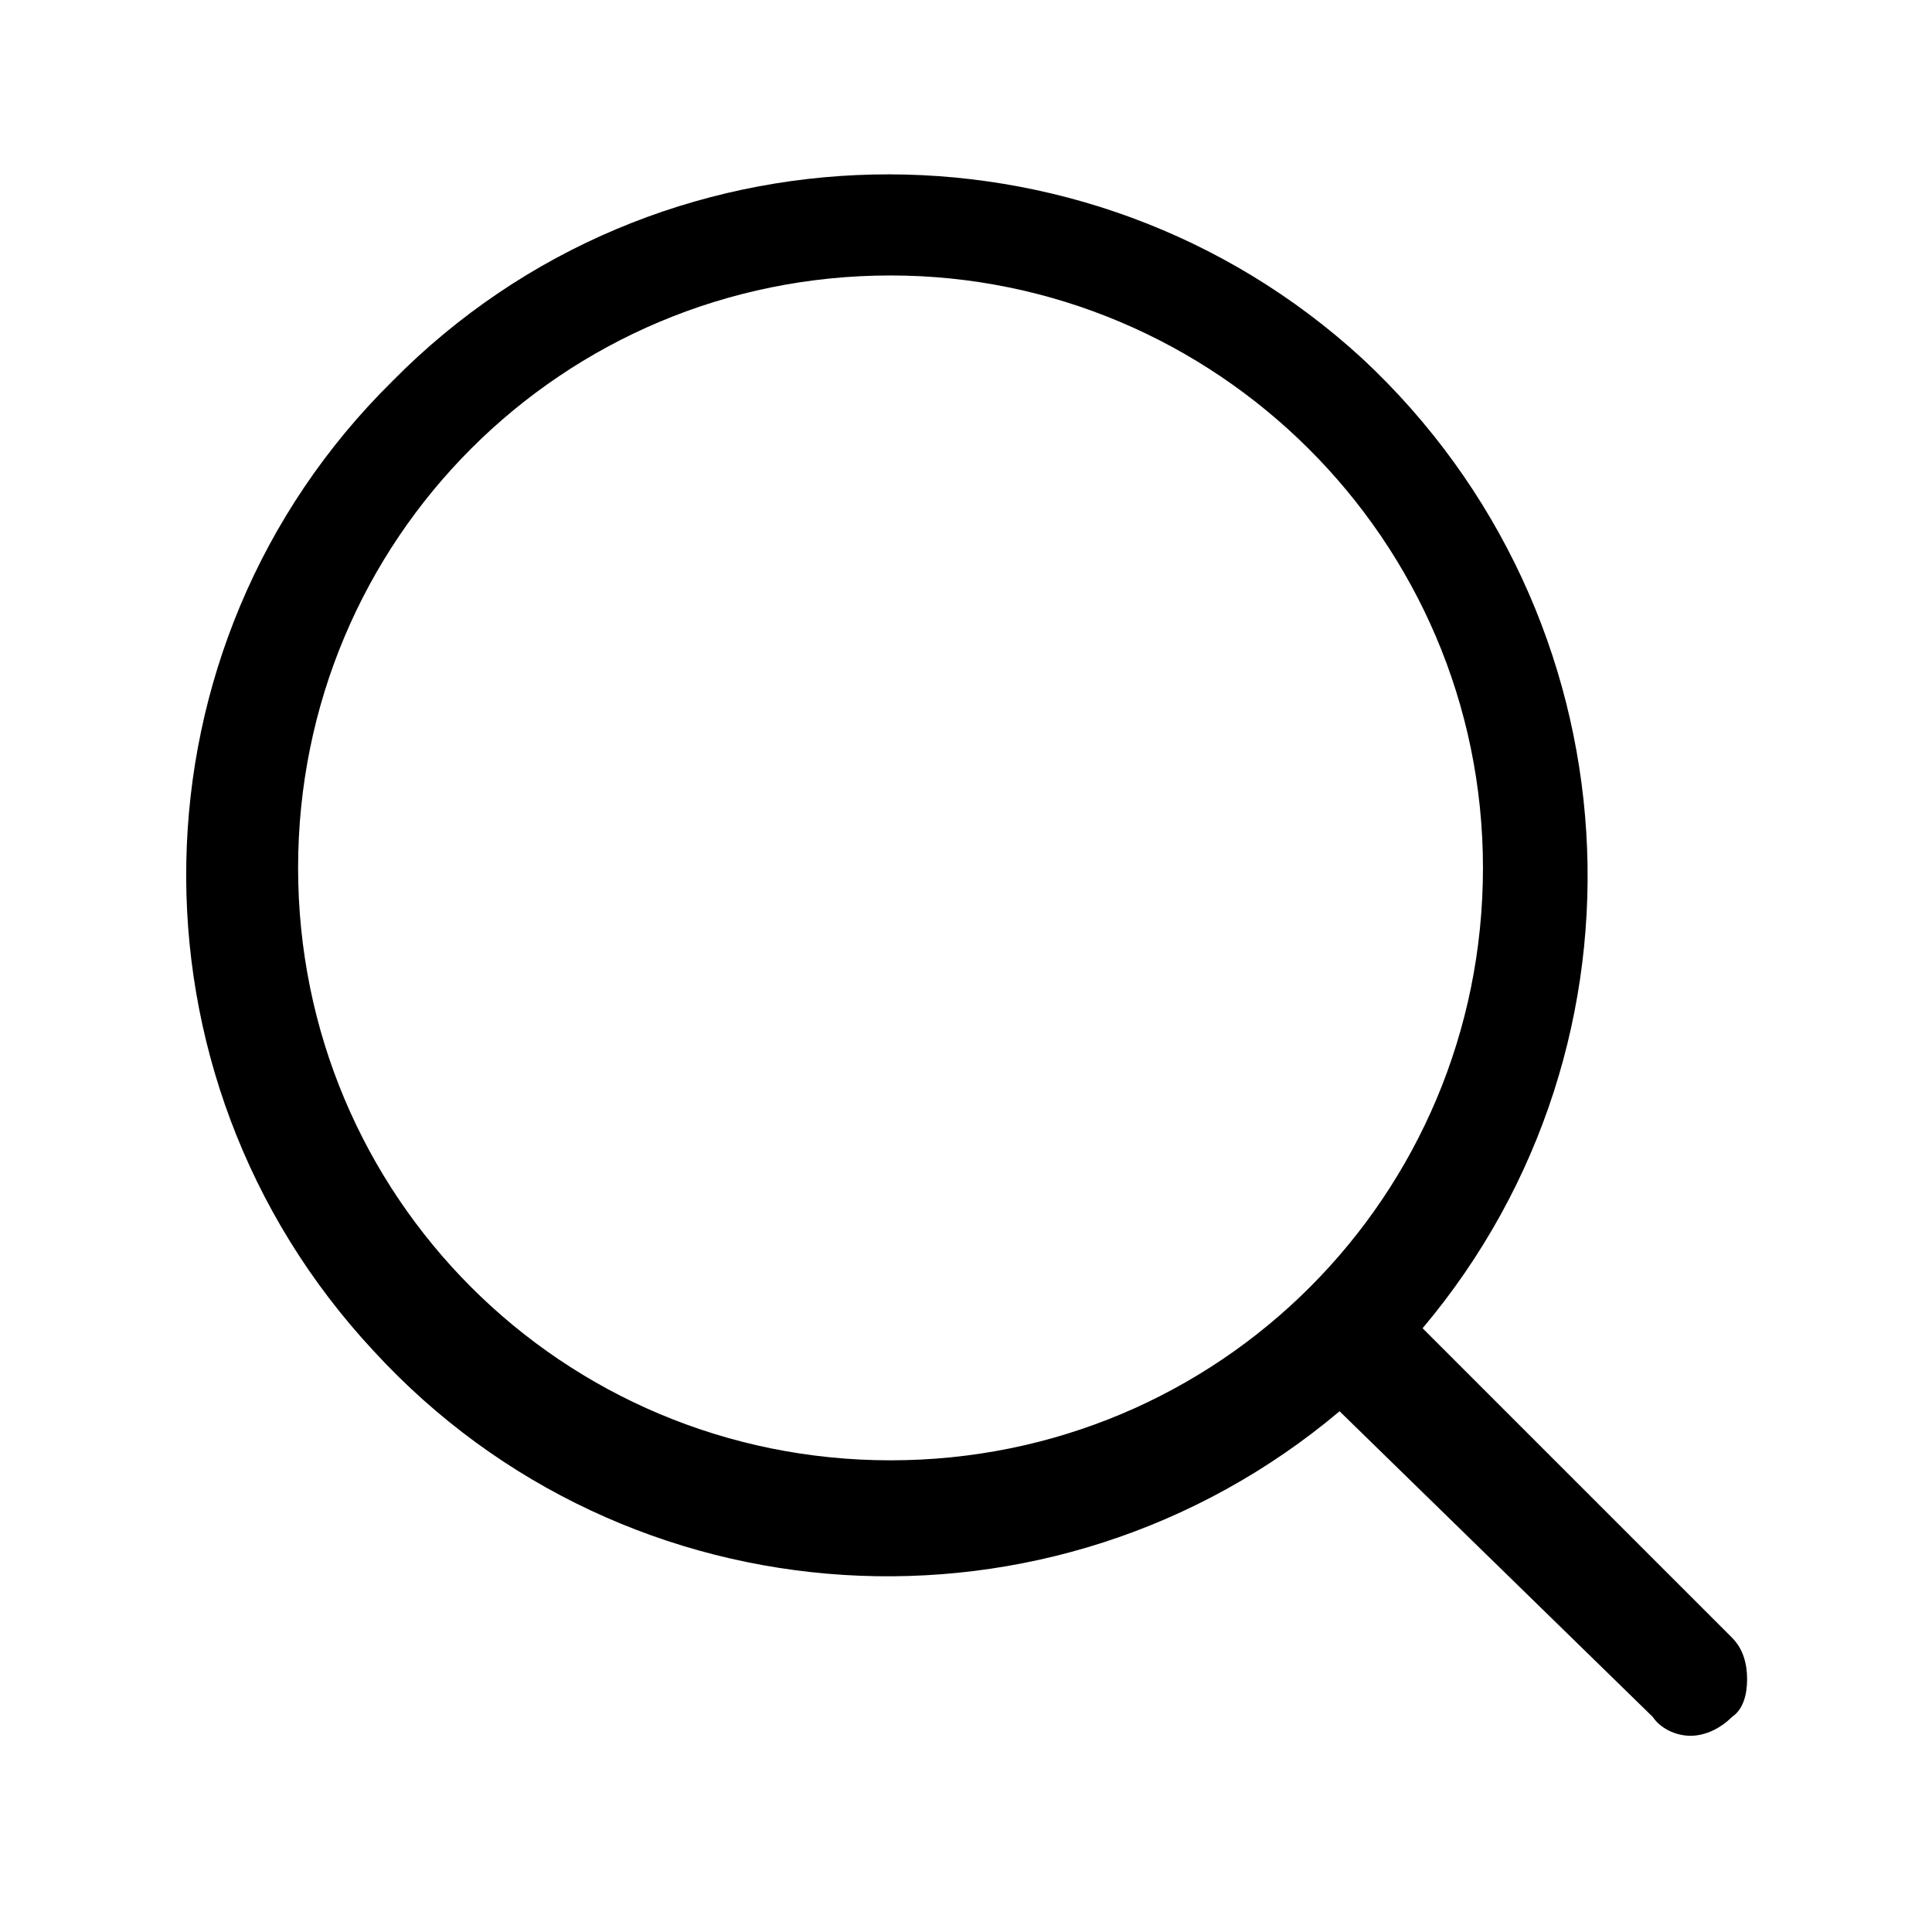 <svg data-testid="icon-search" viewBox="0 0 512 512" aria-hidden="true" focusable="false" style="display: inline-block; width: 1em; height: 1em; font-size: 24px; color: inherit; fill: currentcolor;"><path d="M459 434l-82-82c64-76 57-189-16-257-73-67-187-65-257 6-71 70-73 184-5 257 67 73 180 80 256 16l83 81c2 3 6 5 10 5s8-2 11-5c3-2 4-6 4-10s-1-8-4-11zm-223-47c-87 0-157-70-157-157S149 73 236 73c86 0 157 70 157 157s-70 157-157 157z"></path></svg>